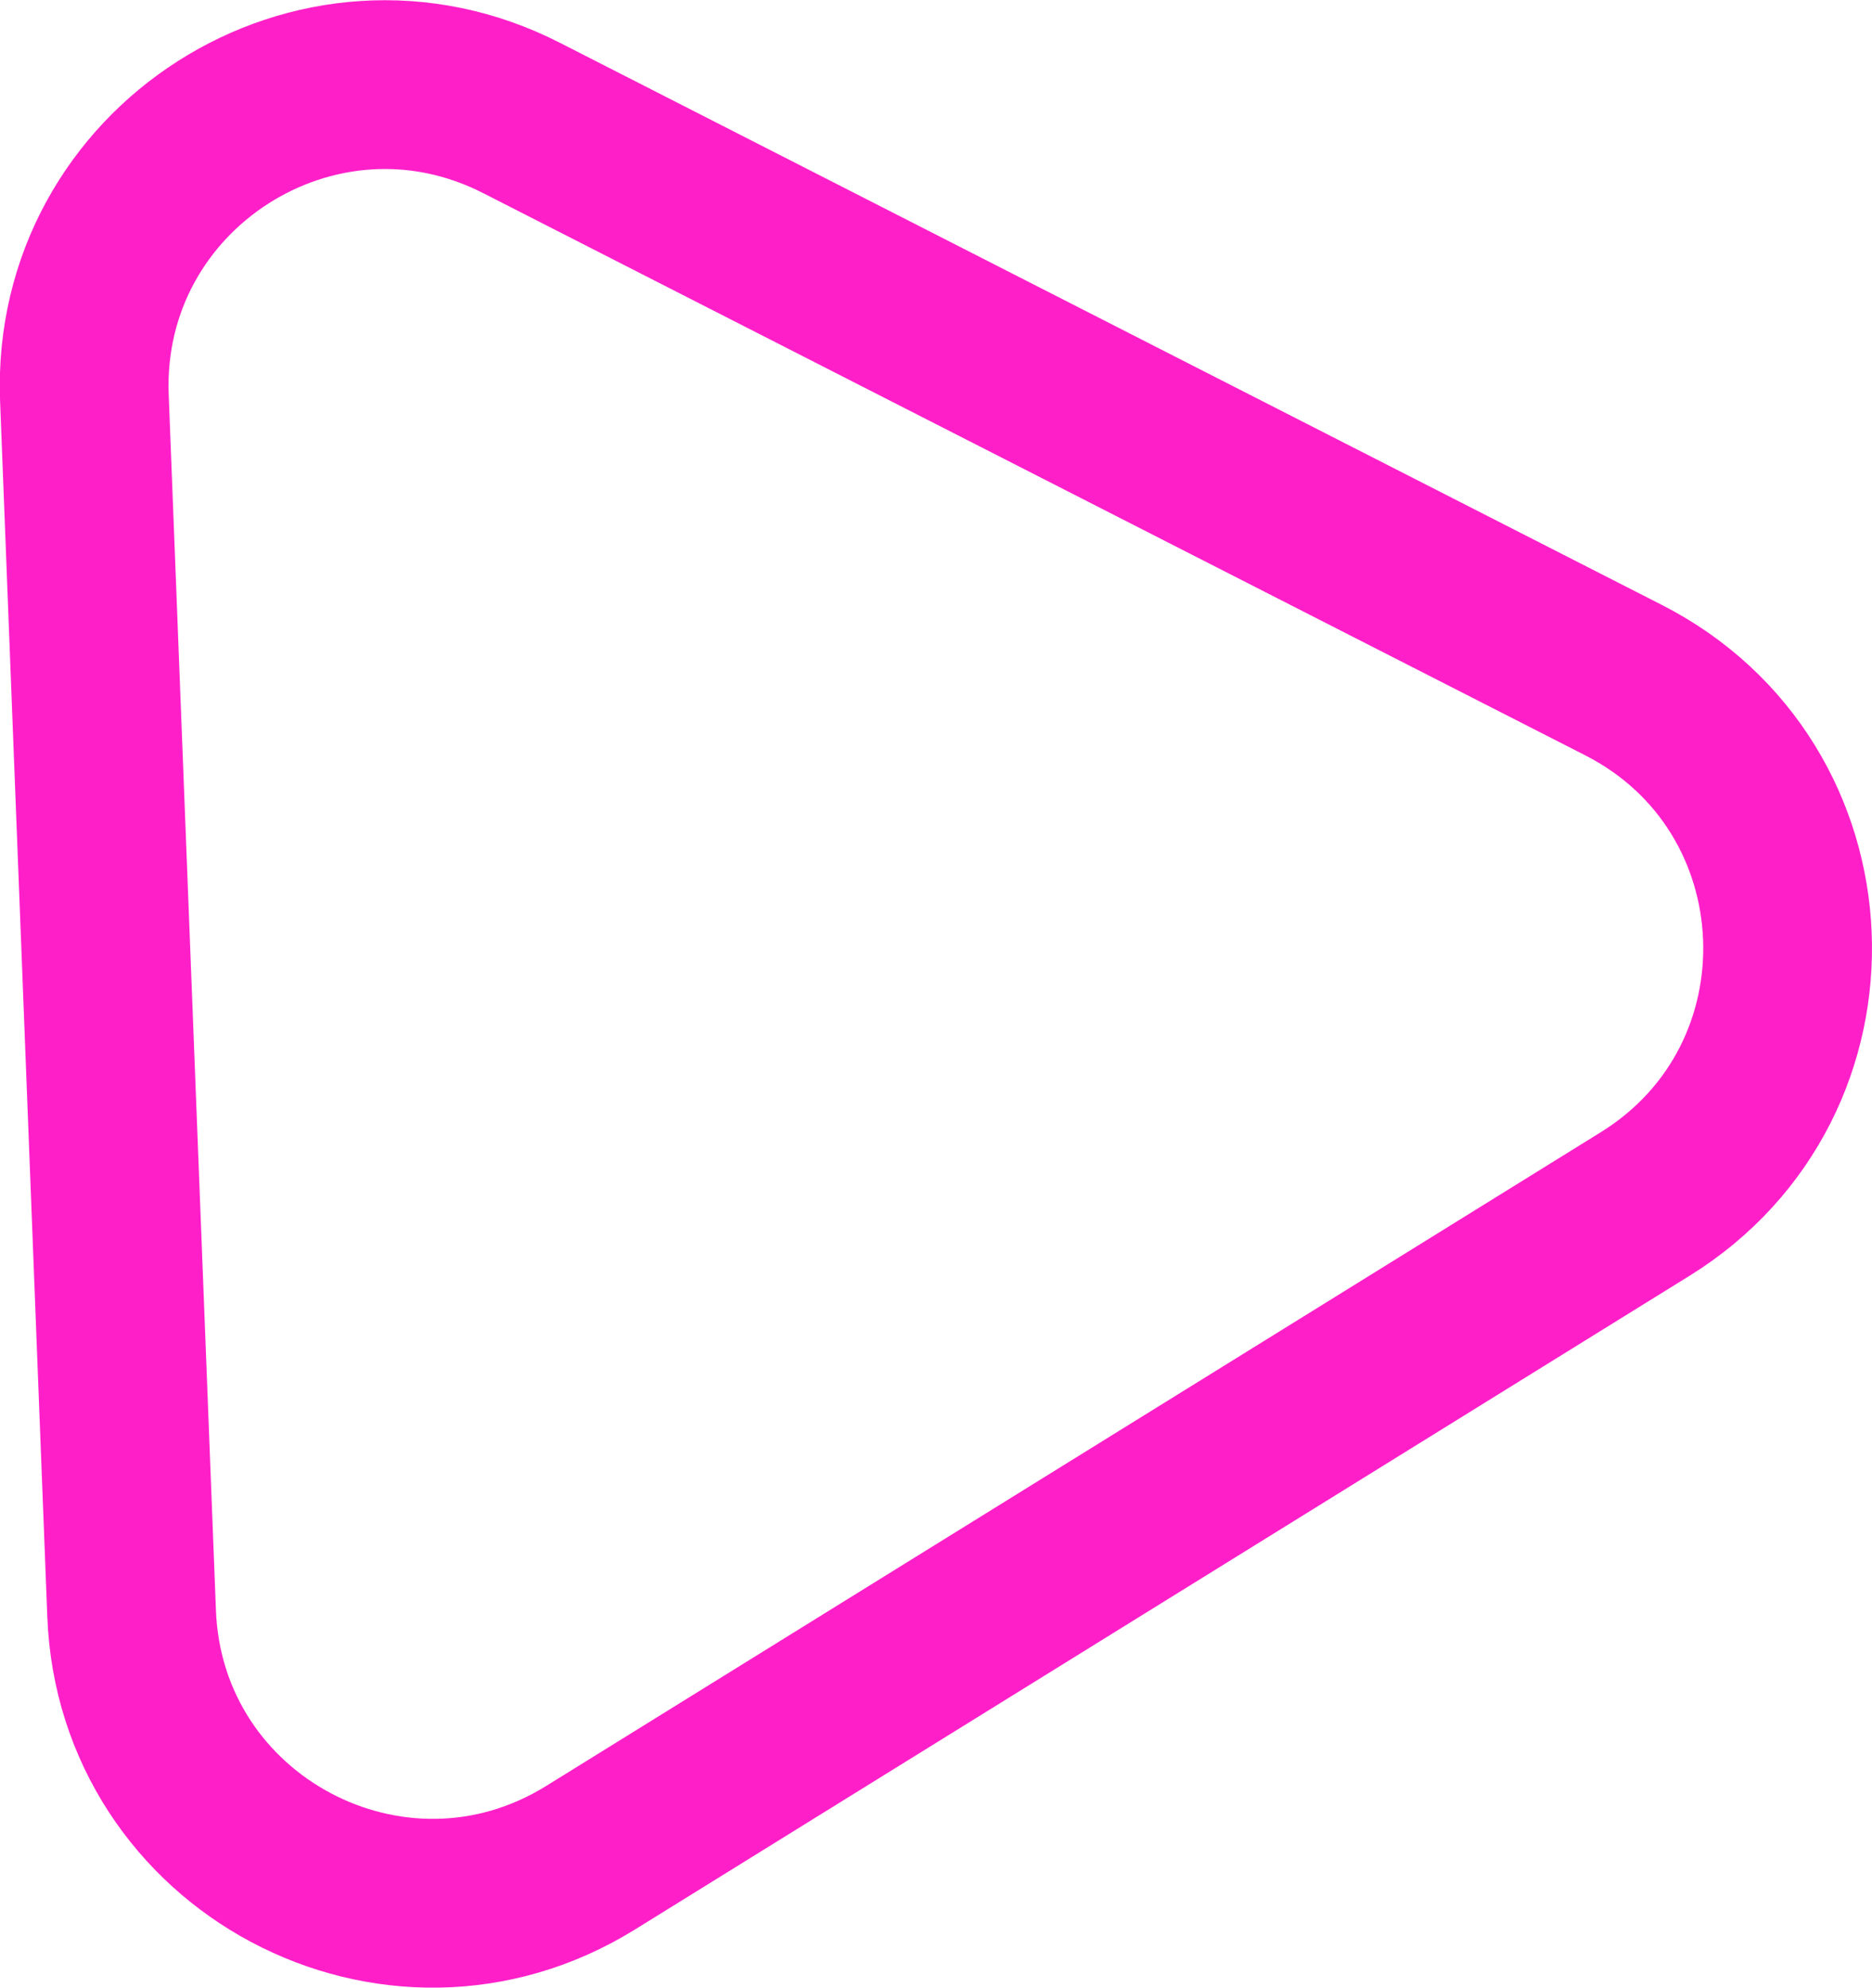 <svg xmlns="http://www.w3.org/2000/svg" viewBox="0 0 221.87 235.5"><defs><style>.cls-1{fill:none;stroke:#ff1fc9;stroke-miterlimit:10;stroke-width:20px;}</style></defs><g id="Layer_2" data-name="Layer 2"><g id="Layer_1-2" data-name="Layer 1"><path class="cls-1" d="M61.86,14,192.42,80.58C217.16,93.2,218.6,128,195,142.64L70,220.1c-23.23,14.4-53.35-1.63-54.4-28.93Q12.8,119.11,10,47.07C9,19.86,37.6,1.57,61.86,14Z"/></g></g></svg>